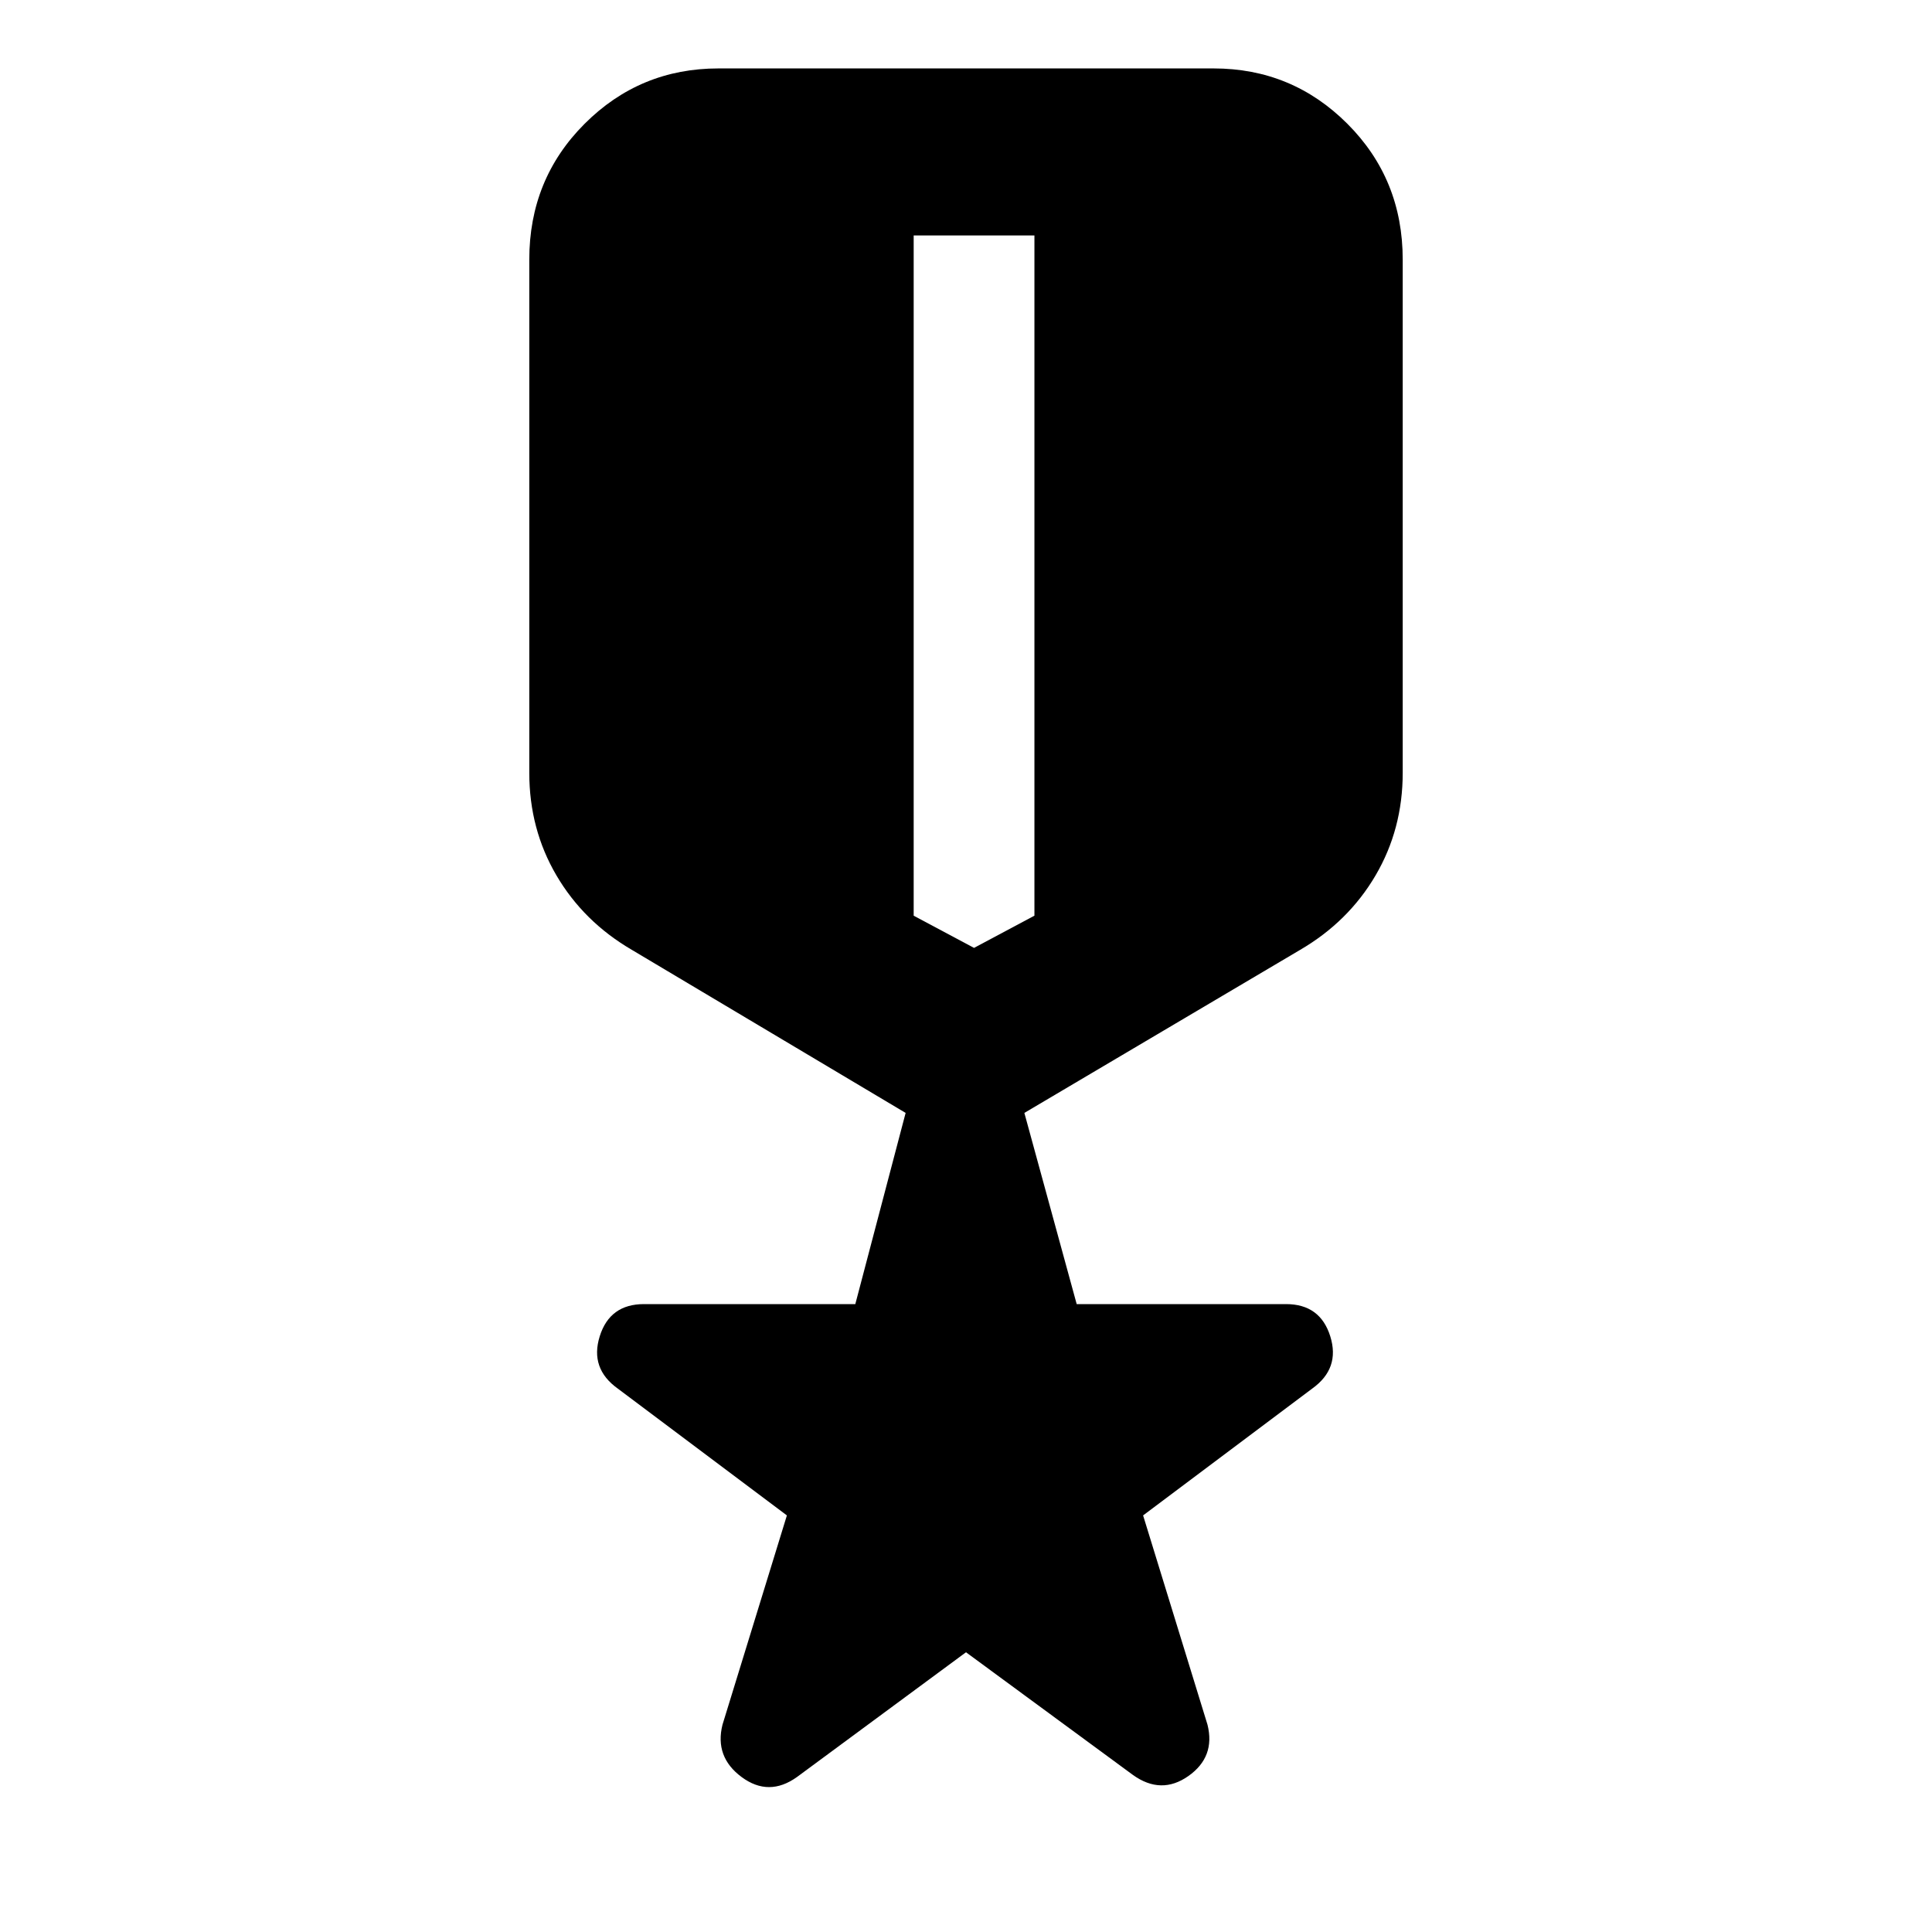<svg xmlns="http://www.w3.org/2000/svg" height="48" viewBox="0 -960 960 960" width="48"><path d="m480-139-84 62q-14 10-27.5 0t-9.5-26l32-104-84-63q-14-10-9-26t22-16h105l25-95-136-81q-24-14-37.5-37T263-576v-255q0-40 27.5-67.5T357-926h246q39 0 66.5 27.5T697-831v255q0 28-13.5 51T646-488l-137 81 26 95h104q17 0 22 16t-9 26l-84 63 32 104q4 16-9.5 25.5T563-78l-83-61Zm-26-704v338l30 16 30-16v-338h-60Z"/></svg>
